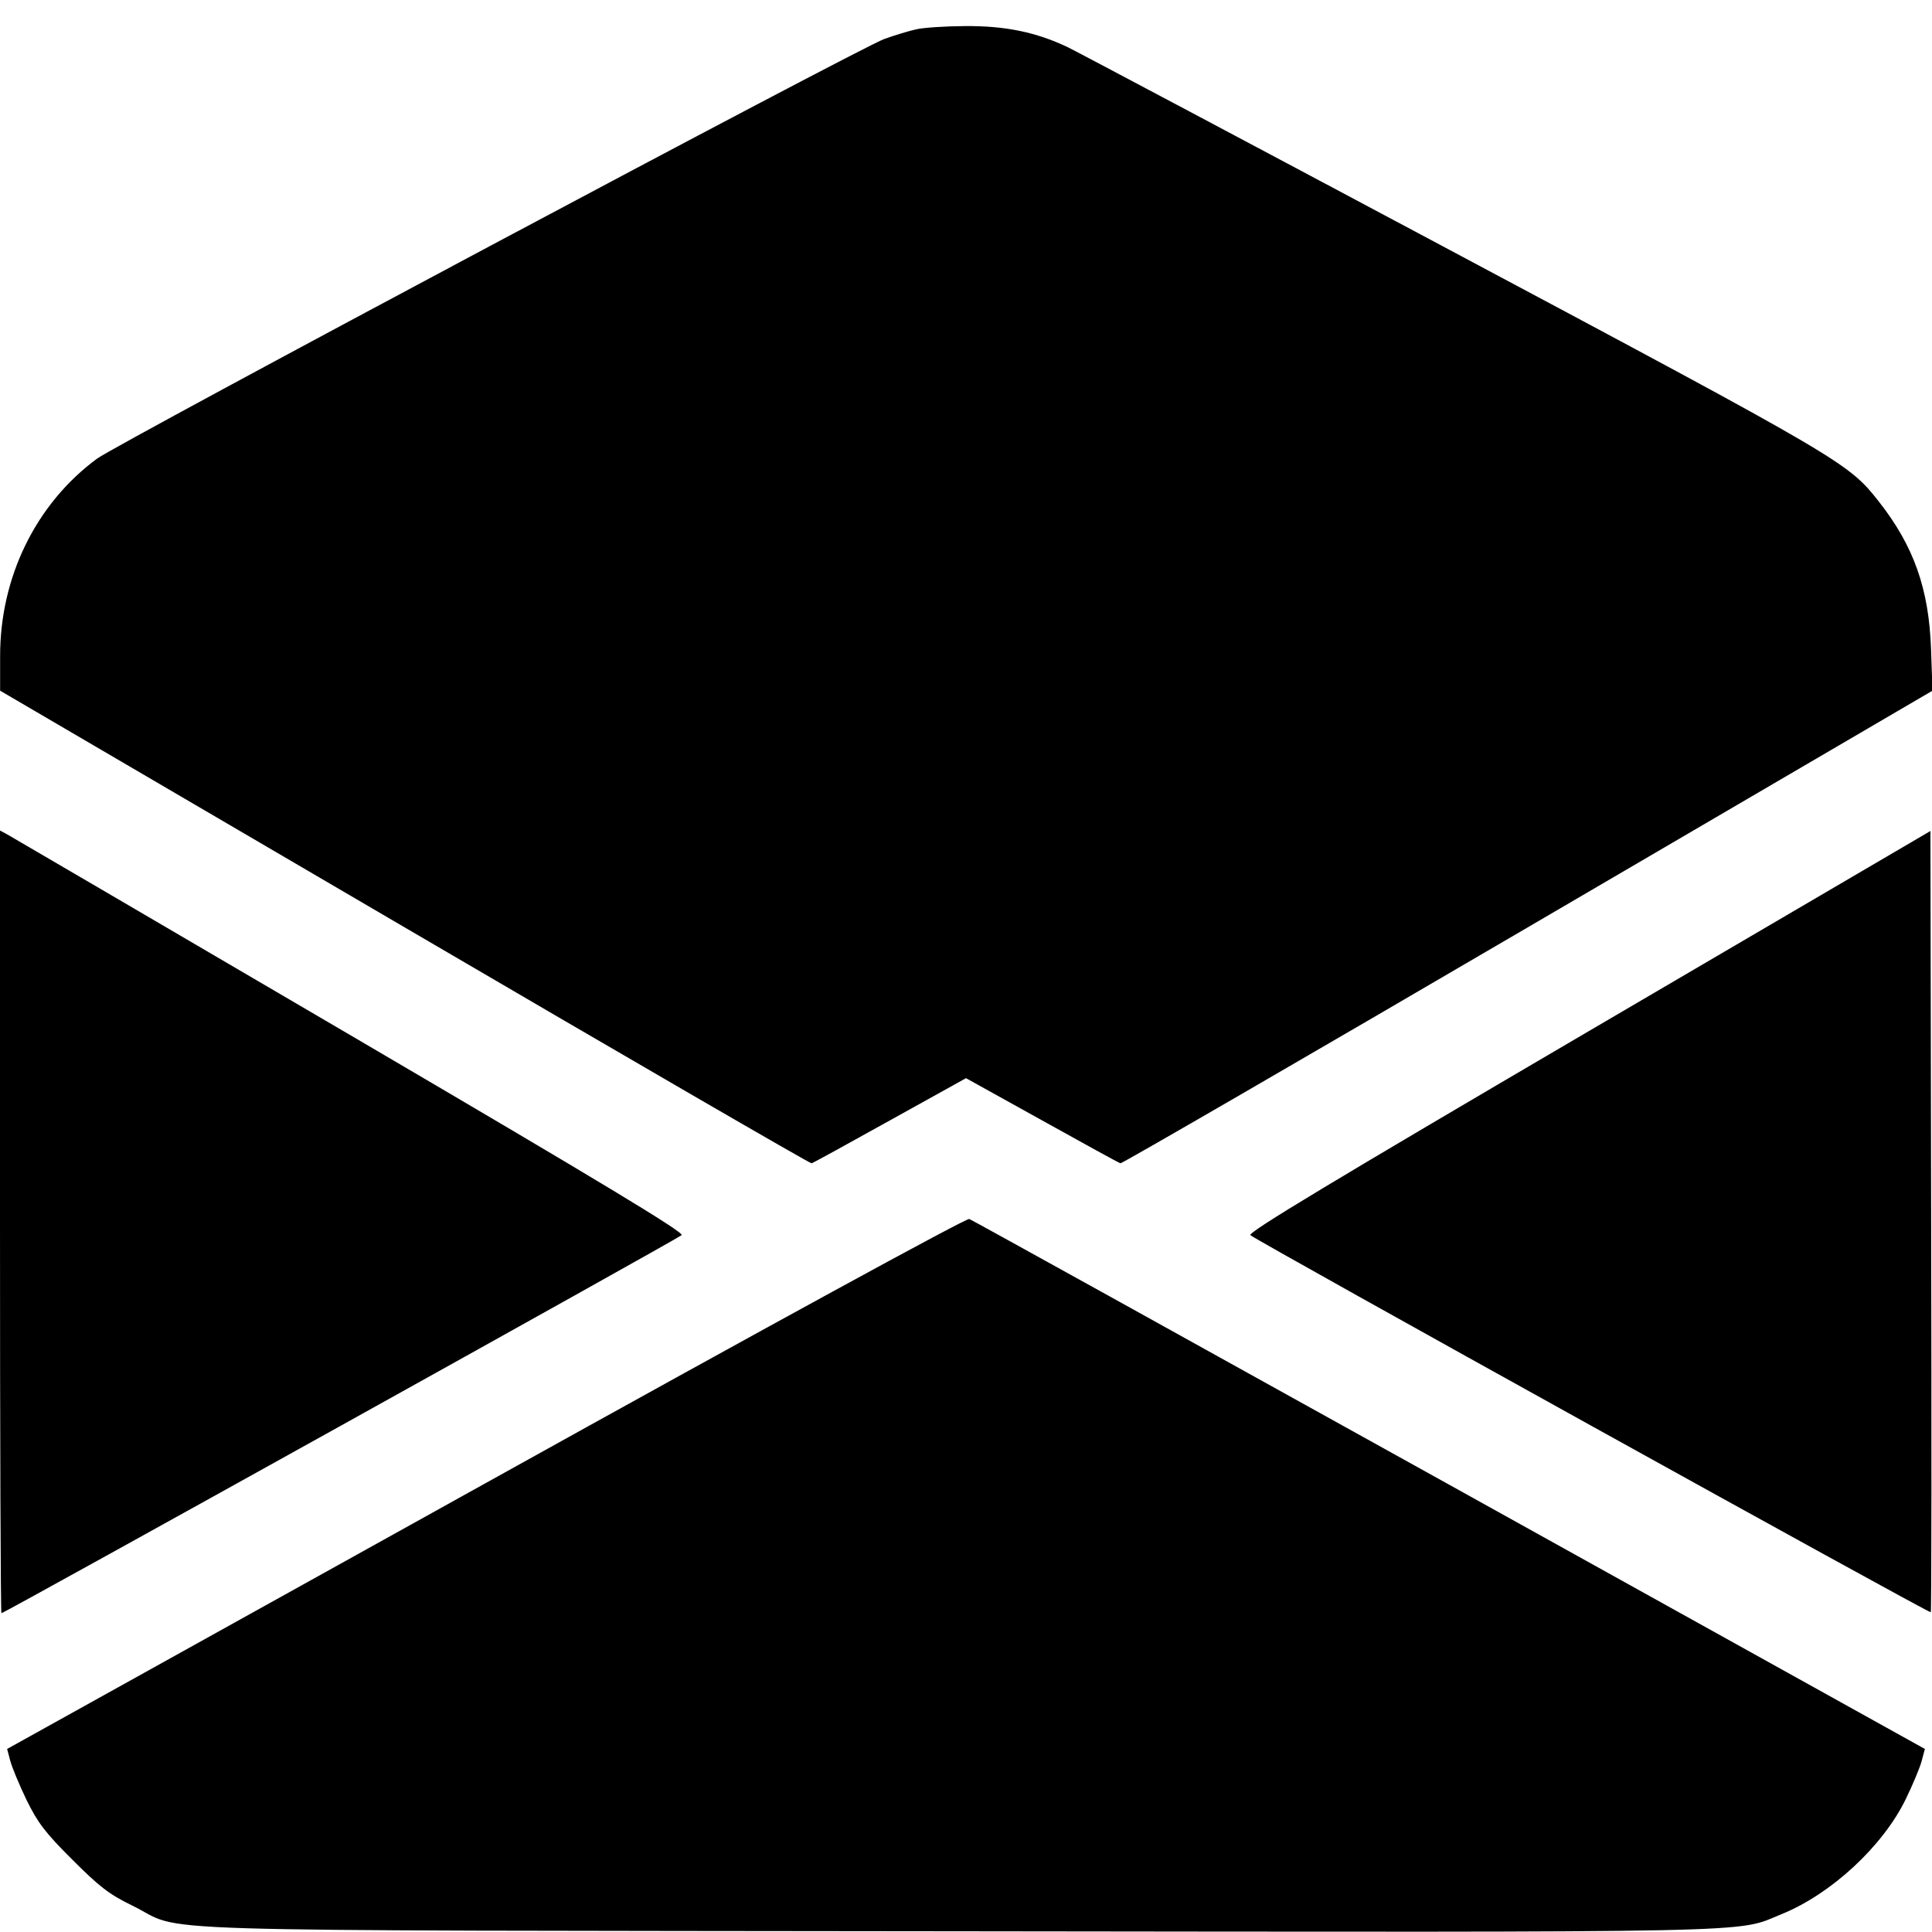<svg width="16" height="16" fill="currentColor" xmlns="http://www.w3.org/2000/svg"><path d="M7.587 0.243 C 7.528 0.256,7.409 0.292,7.323 0.323 C 7.125 0.393,0.972 3.674,0.804 3.798 C 0.297 4.172,-0.001 4.781,0.001 5.438 L 0.001 5.720 3.351 7.680 C 5.193 8.758,6.709 9.637,6.721 9.634 C 6.733 9.631,7.025 9.471,7.371 9.278 L 8.000 8.929 8.629 9.278 C 8.975 9.471,9.267 9.631,9.279 9.634 C 9.291 9.637,10.809 8.758,12.652 7.680 L 16.004 5.720 15.992 5.373 C 15.974 4.875,15.849 4.522,15.560 4.154 C 15.309 3.834,15.269 3.810,12.049 2.093 C 10.372 1.199,8.929 0.433,8.843 0.391 C 8.581 0.266,8.323 0.213,7.989 0.216 C 7.826 0.217,7.645 0.229,7.587 0.243 M-0.000 10.119 C -0.000 11.902,0.005 13.360,0.012 13.360 C 0.034 13.360,5.612 10.260,5.645 10.229 C 5.669 10.207,4.971 9.786,2.902 8.573 C 1.375 7.679,0.098 6.931,0.063 6.912 L -0.000 6.878 -0.000 10.119 M13.155 8.541 C 11.044 9.778,10.331 10.207,10.355 10.229 C 10.403 10.274,15.978 13.364,15.990 13.352 C 15.996 13.347,15.997 11.889,15.993 10.112 L 15.987 6.882 13.155 8.541 M4.023 12.282 L 0.059 14.484 0.085 14.582 C 0.099 14.636,0.160 14.782,0.220 14.907 C 0.313 15.096,0.374 15.177,0.599 15.401 C 0.823 15.625,0.904 15.688,1.093 15.780 C 1.560 16.007,0.858 15.985,7.907 15.994 C 14.763 16.002,14.365 16.010,14.757 15.851 C 15.165 15.685,15.591 15.291,15.781 14.903 C 15.841 14.780,15.901 14.636,15.915 14.582 L 15.941 14.484 12.004 12.297 C 9.838 11.094,8.049 10.103,8.027 10.095 C 8.003 10.086,6.357 10.985,4.023 12.282 " stroke="none" fill-rule="evenodd"></path></svg>